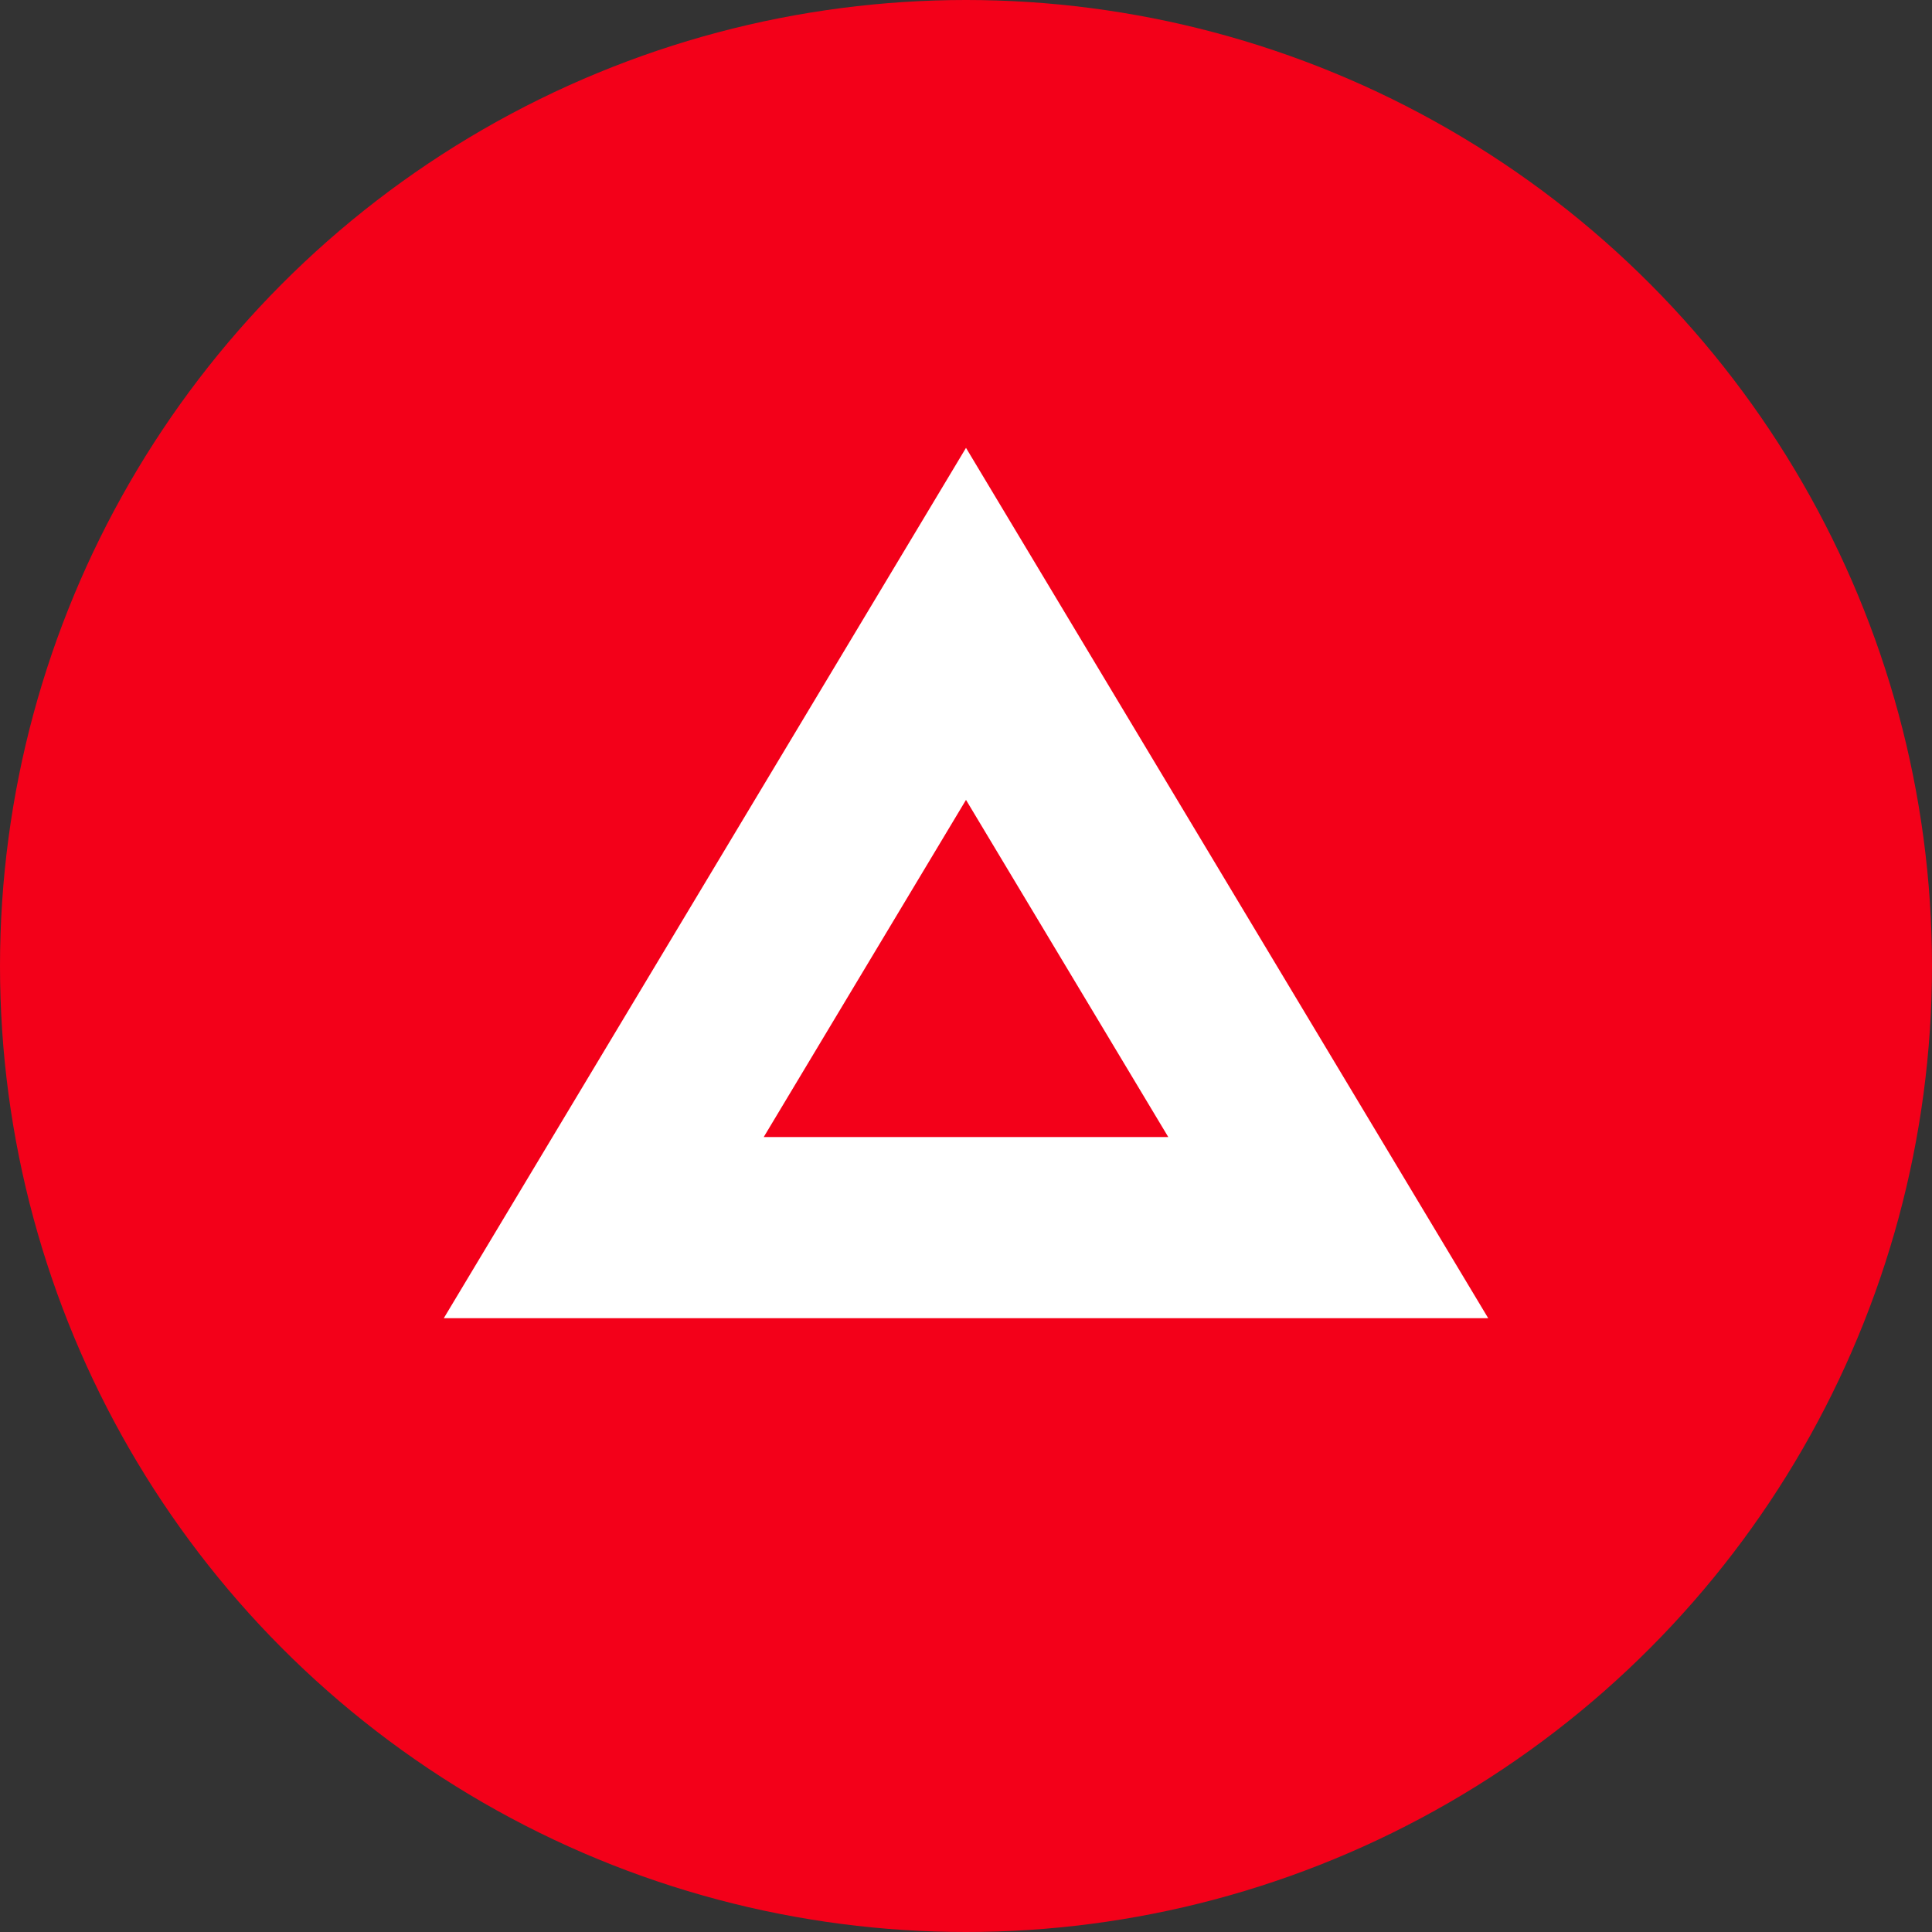 <svg width="48" height="48" viewBox="0 0 48 48" fill="none" xmlns="http://www.w3.org/2000/svg">
<rect x="0" y="0" width="48" height="48" fill="#333333" stroke="none"/>
<circle cx="24" cy="24" r="24" fill="#F30019"/>
<path fill-rule="evenodd" clip-rule="evenodd" d="M24 11.127L36.974 32.75H11.026L24 11.127ZM18.974 28.25H29.026L24 19.873L18.974 28.25Z" fill="white"/>
</svg>
